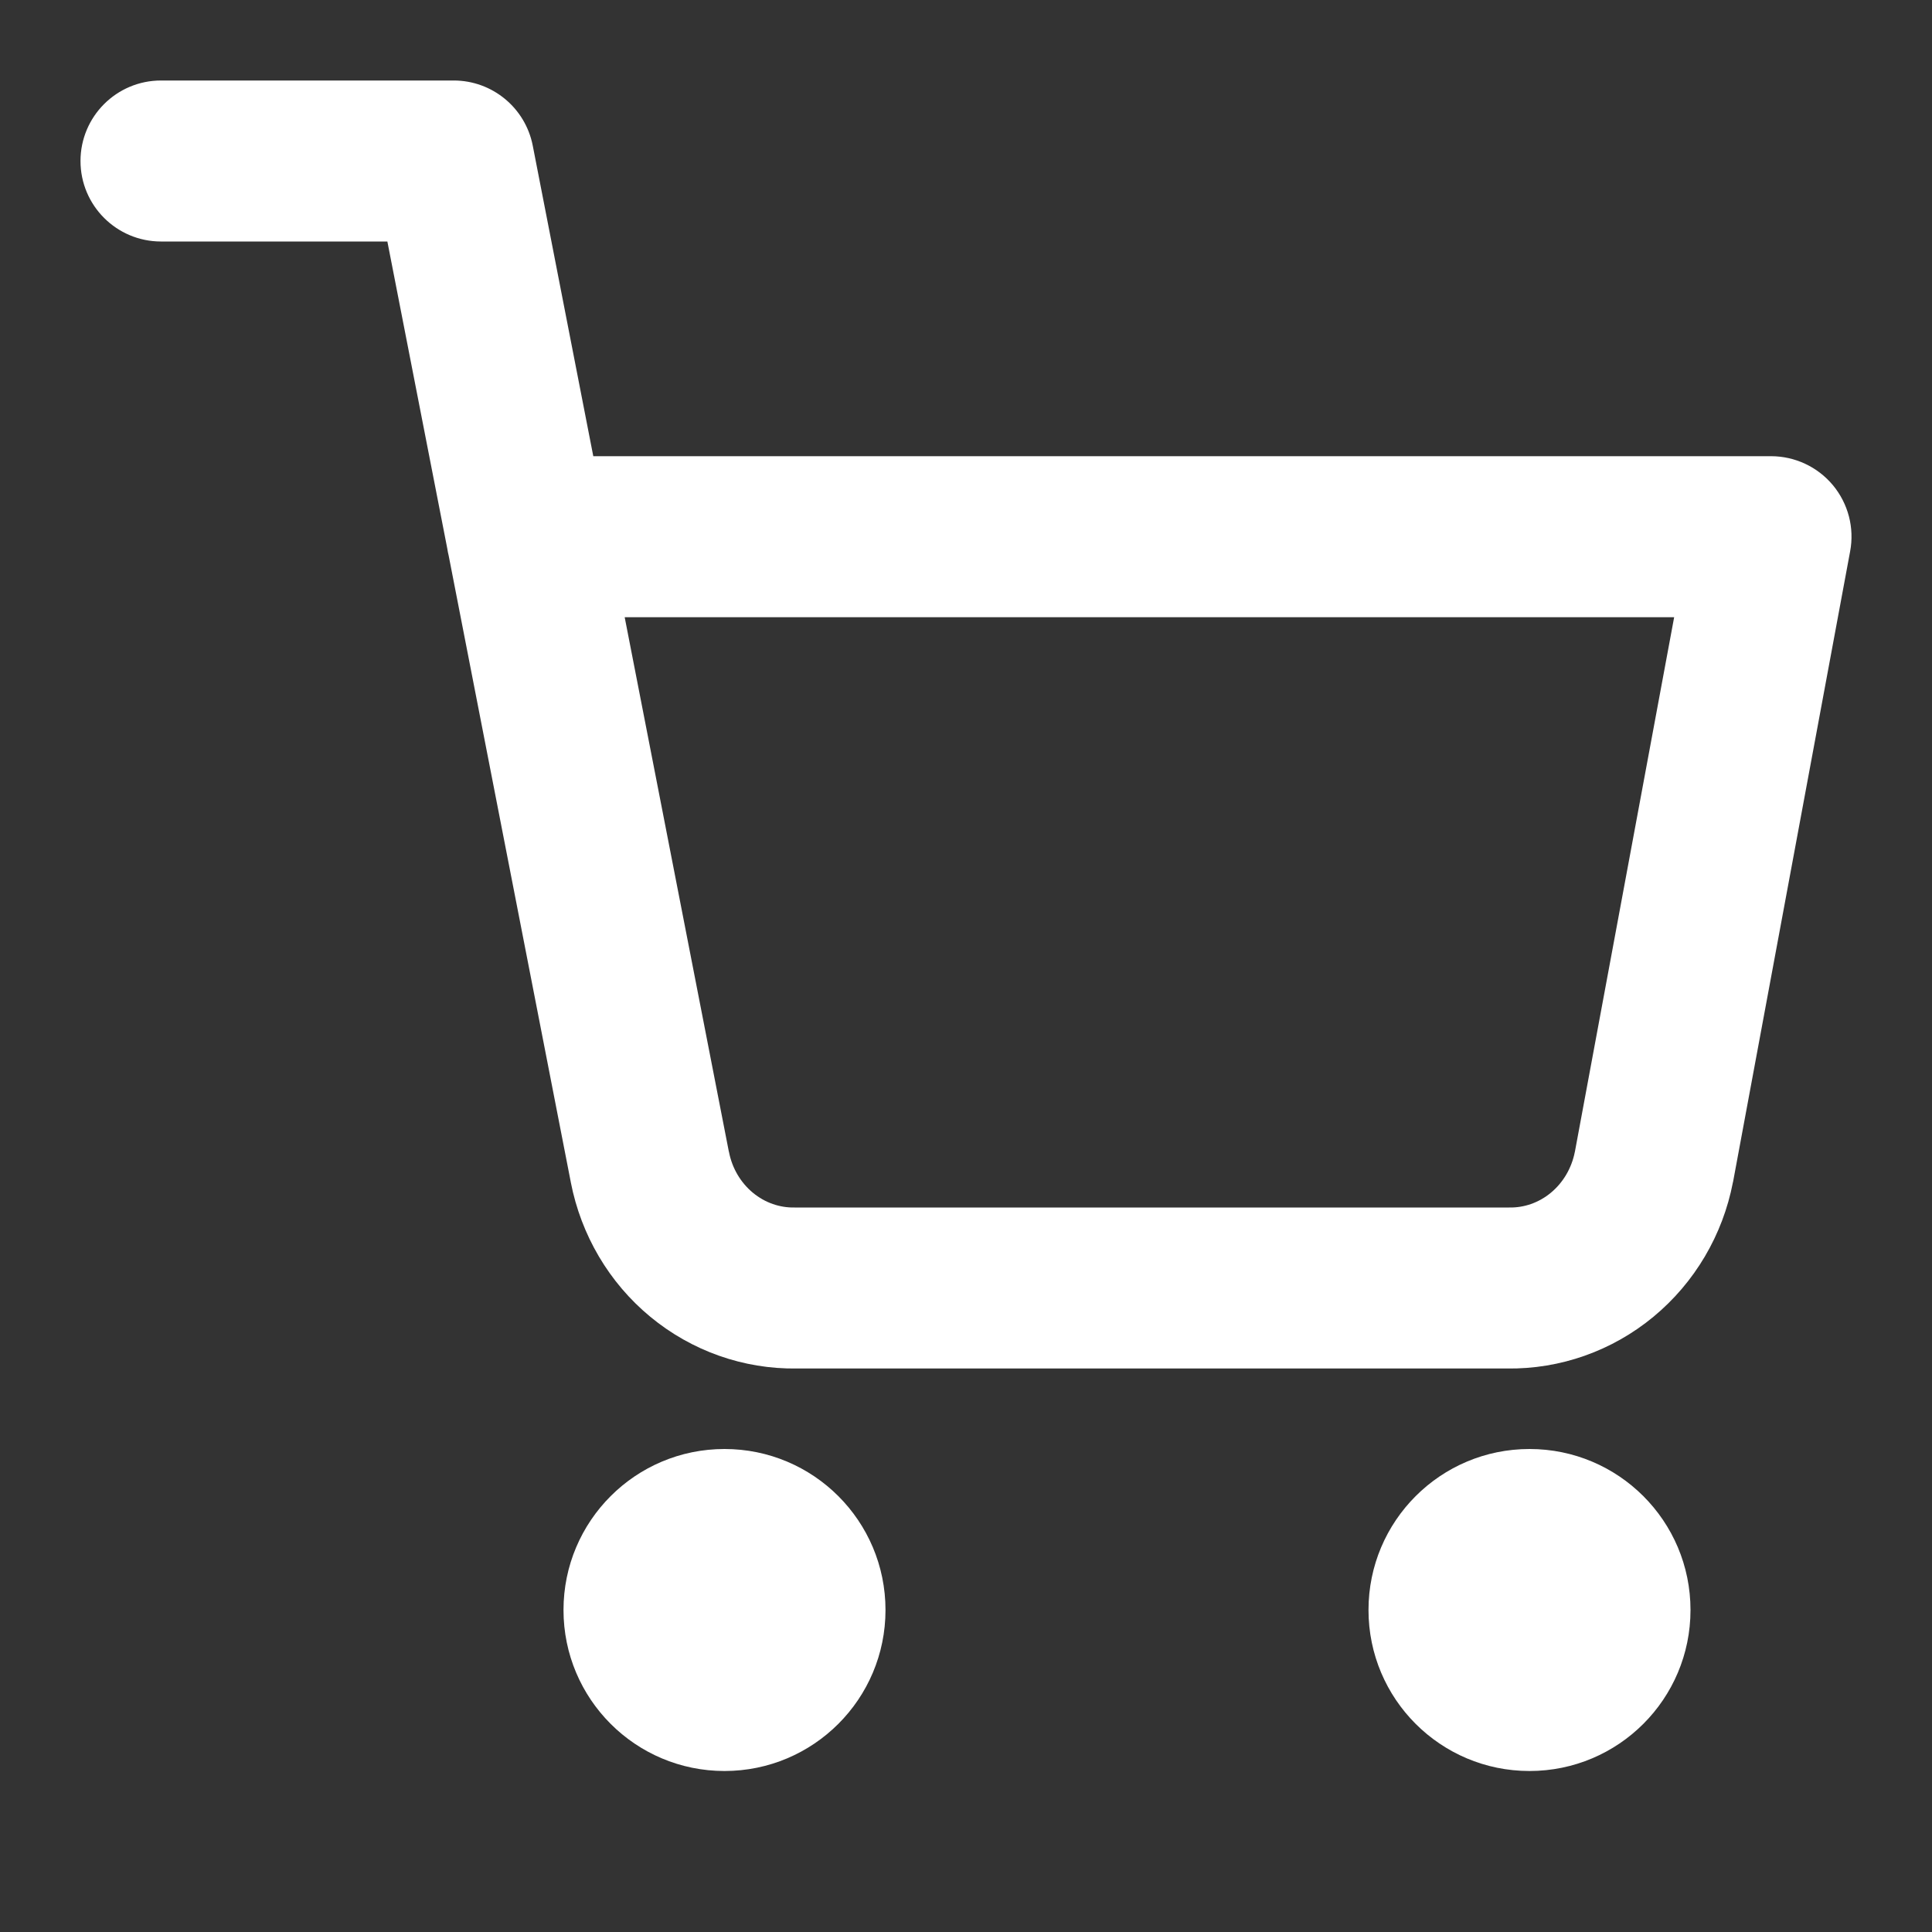 <svg width="24" height="24" viewBox="0 0 24 24" fill="none" xmlns="http://www.w3.org/2000/svg">
<rect x="0" y="0" width="24" height="24" fill="#333333" stroke="none"/>
<path fill-rule="evenodd" clip-rule="evenodd" d="M2 1C1.448 1 1 1.448 1 2C1 2.552 1.448 3 2 3H4.812L5.557 6.818C5.561 6.846 5.566 6.873 5.573 6.899L7.091 14.687L7.091 14.688C7.218 15.341 7.565 15.934 8.079 16.358C8.591 16.781 9.235 17.01 9.9 17H18.718C19.383 17.01 20.027 16.781 20.539 16.358C21.053 15.933 21.401 15.341 21.527 14.687L21.527 14.687L21.529 14.68L22.983 6.849C23.038 6.557 22.959 6.256 22.769 6.027C22.579 5.799 22.297 5.667 22 5.667H7.37L6.618 1.809C6.526 1.339 6.115 1 5.636 1H2ZM9.054 14.306L7.76 7.667H20.797L19.564 14.307L19.563 14.31C19.523 14.514 19.415 14.693 19.265 14.817C19.115 14.941 18.932 15.004 18.747 15L18.727 15H9.891L9.871 15C9.687 15.004 9.503 14.941 9.353 14.817C9.202 14.692 9.094 14.513 9.055 14.307L9.054 14.306ZM7 20C7 18.895 7.895 18 9 18C10.105 18 11 18.895 11 20C11 21.105 10.105 22 9 22C7.895 22 7 21.105 7 20ZM17 20C17 18.895 17.895 18 19 18C20.105 18 21 18.895 21 20C21 21.105 20.105 22 19 22C17.895 22 17 21.105 17 20Z" fill="white"/>
</svg>
